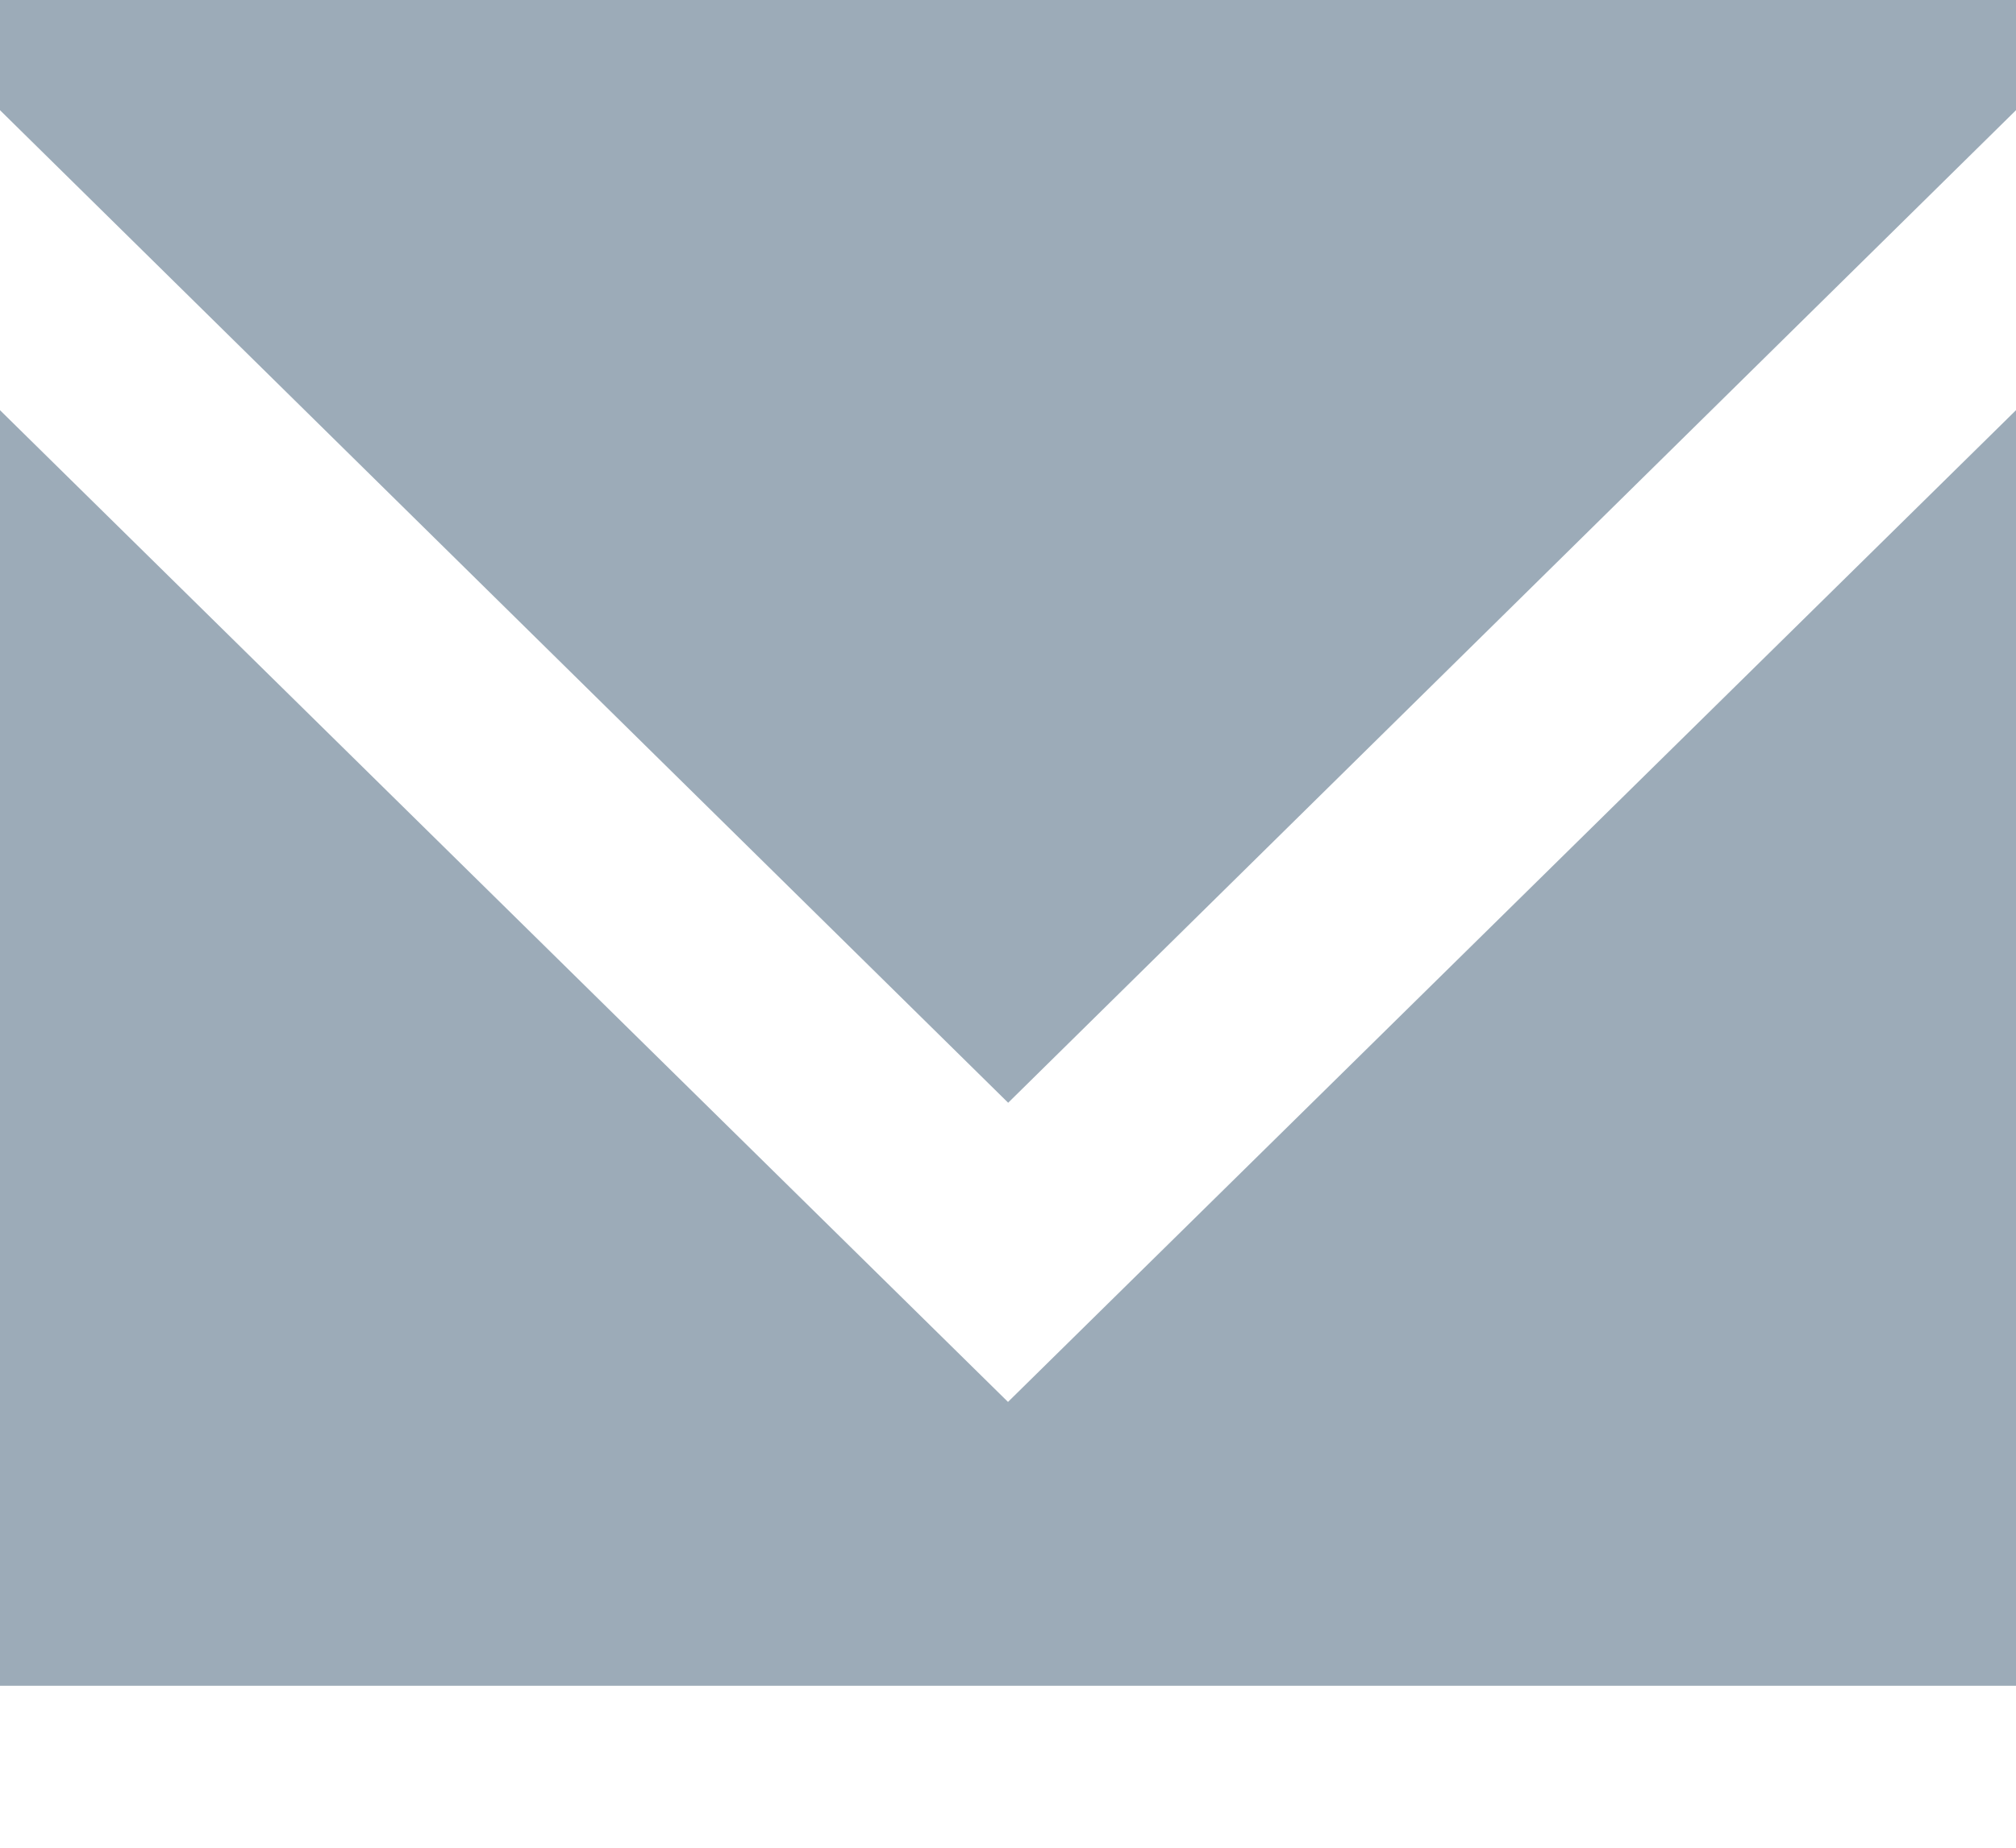 <svg width="12" height="11" viewBox="0 0 12 11" fill="none" xmlns="http://www.w3.org/2000/svg">
<path fill-rule="evenodd" clip-rule="evenodd" d="M6 8.346L0 2.442V10.036H12V2.442L6 8.346ZM6.001 6.565L0 0.656V0H12V0.656L6.001 6.565Z" fill="#9CABB8"/>
</svg>
